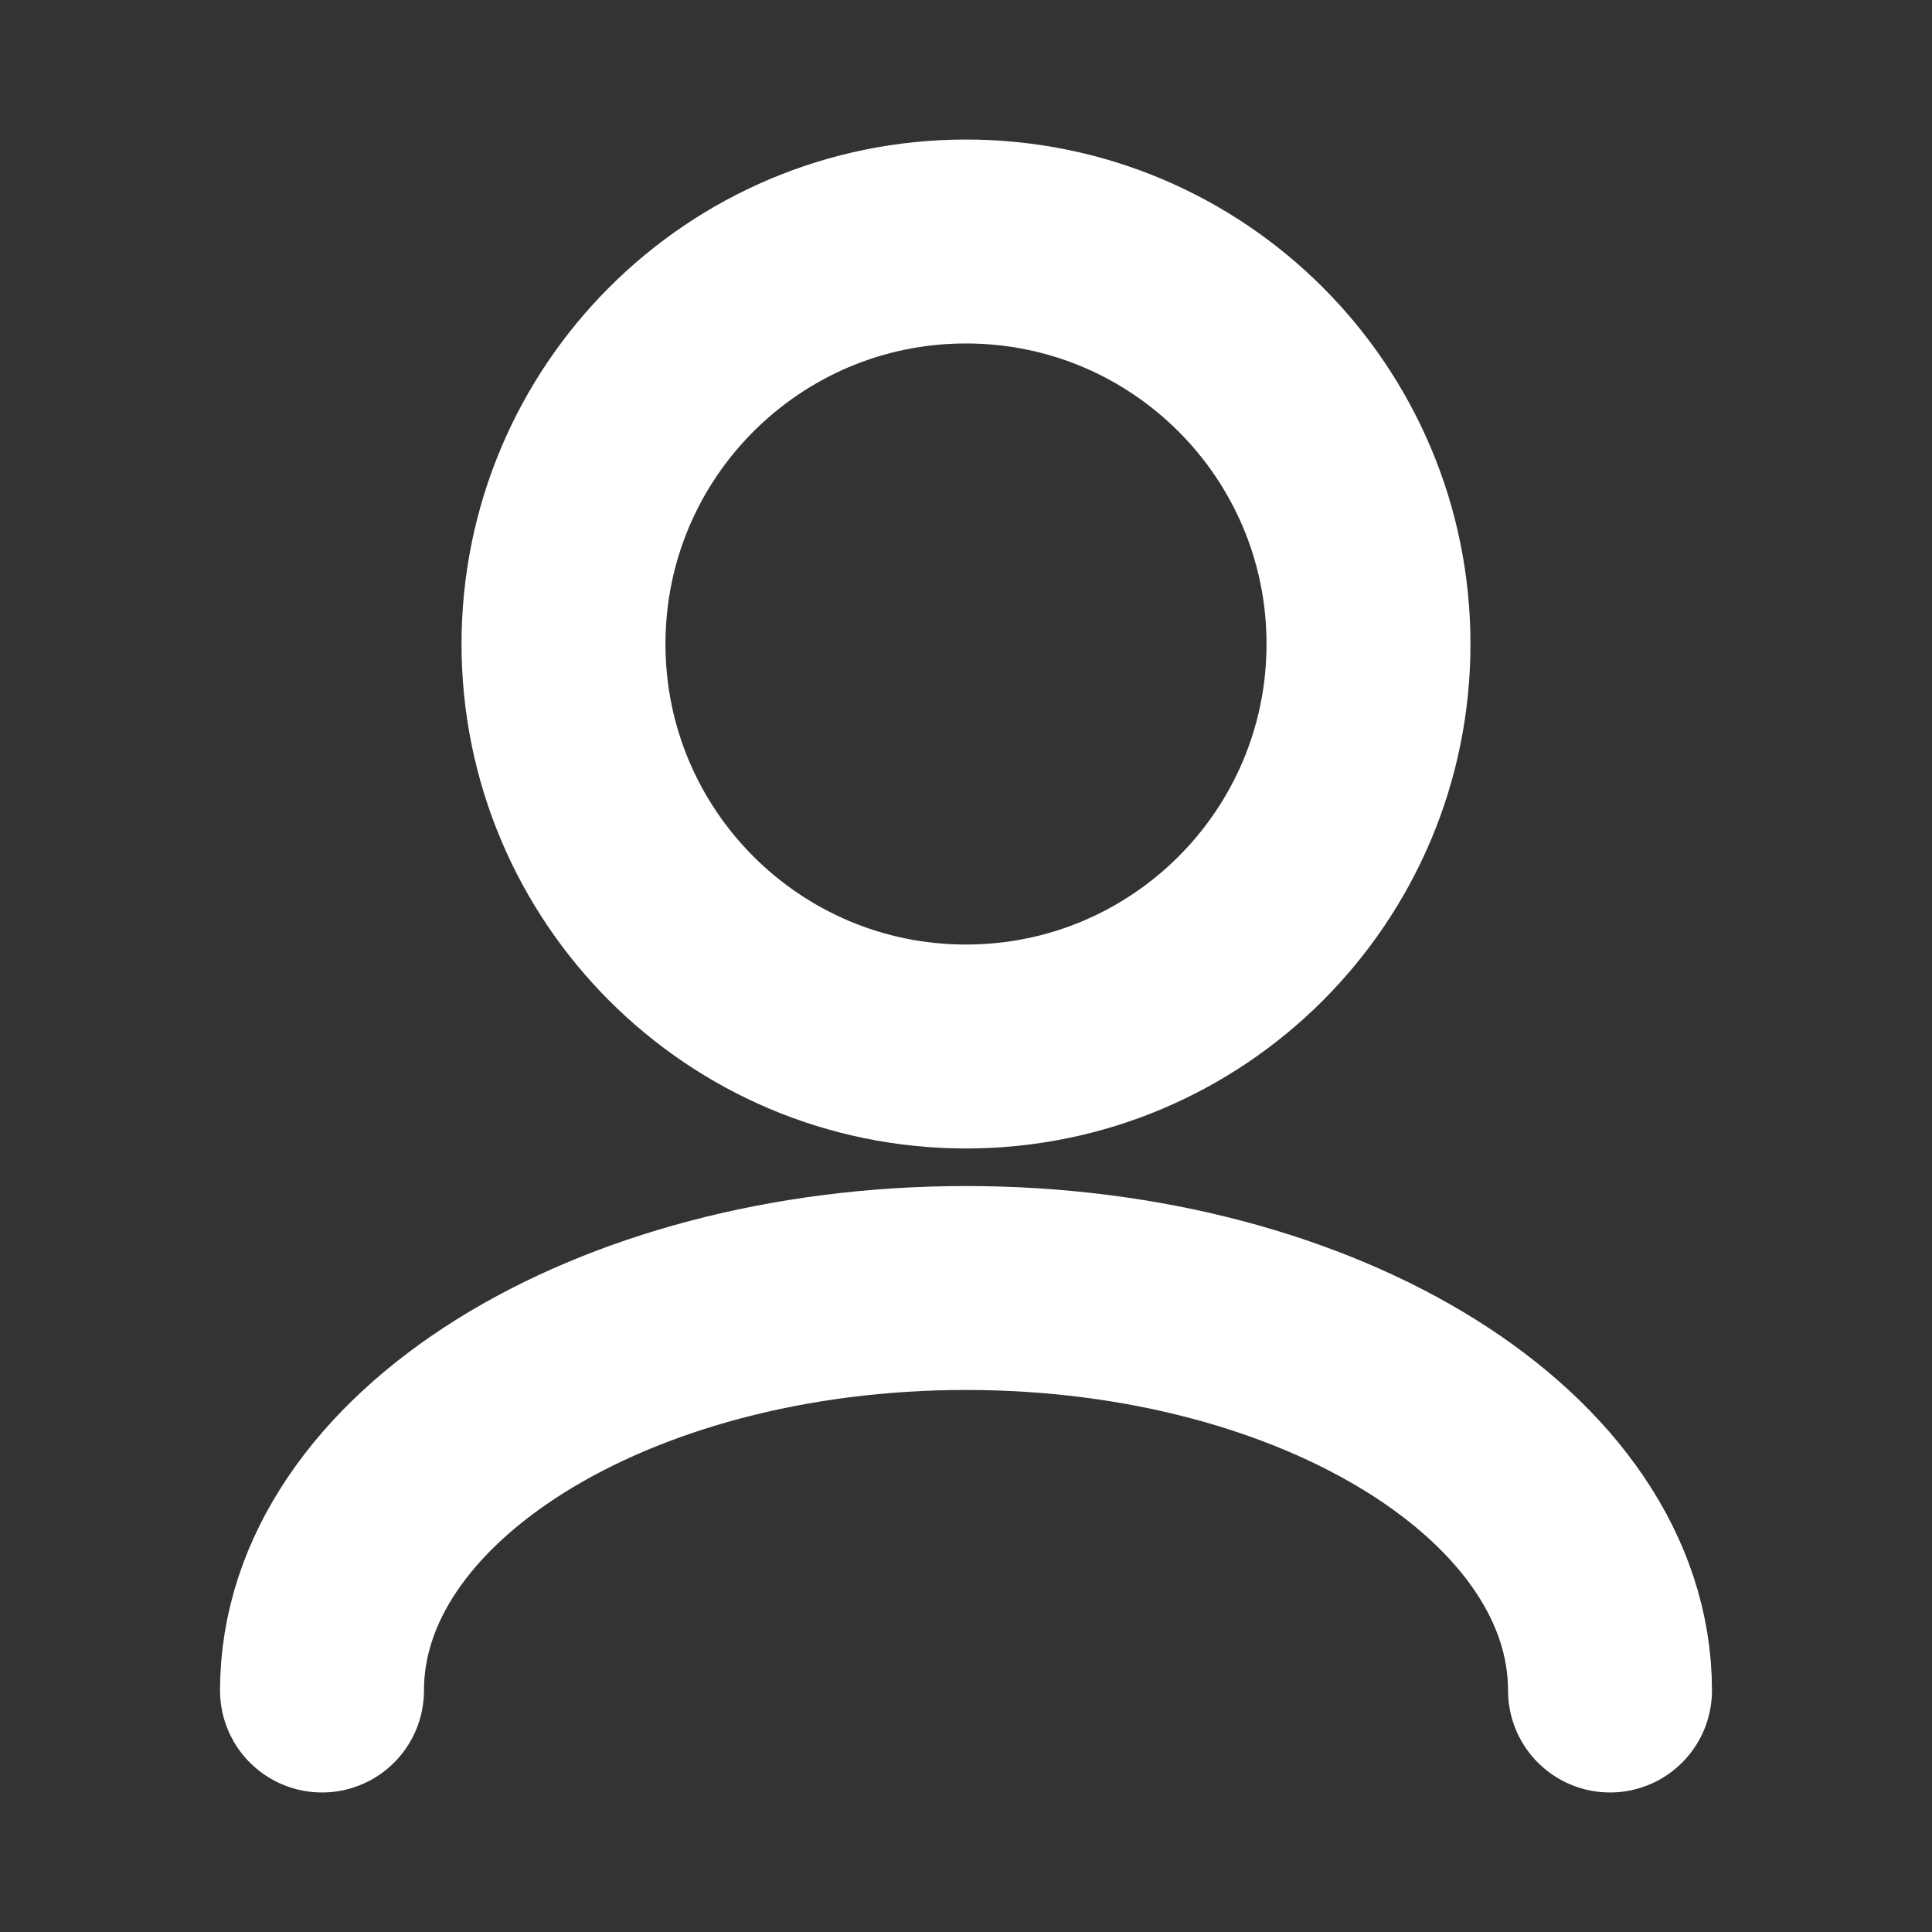 <svg width="45" height="45" viewBox="0 0 45 45" fill="none" xmlns="http://www.w3.org/2000/svg">
<rect x="0" y="0" width="45" height="45" fill="#333333" stroke="none"/>
<path d="M37.5 39.375C37.5 34.197 30.784 30 22.5 30C14.216 30 7.5 34.197 7.5 39.375M22.5 24.375C17.322 24.375 13.125 20.178 13.125 15C13.125 9.822 17.322 5.625 22.5 5.625C27.678 5.625 31.875 9.822 31.875 15C31.875 20.178 27.678 24.375 22.5 24.375Z" stroke="white" stroke-width="4.75" stroke-linecap="round" stroke-linejoin="round"/>
</svg>
